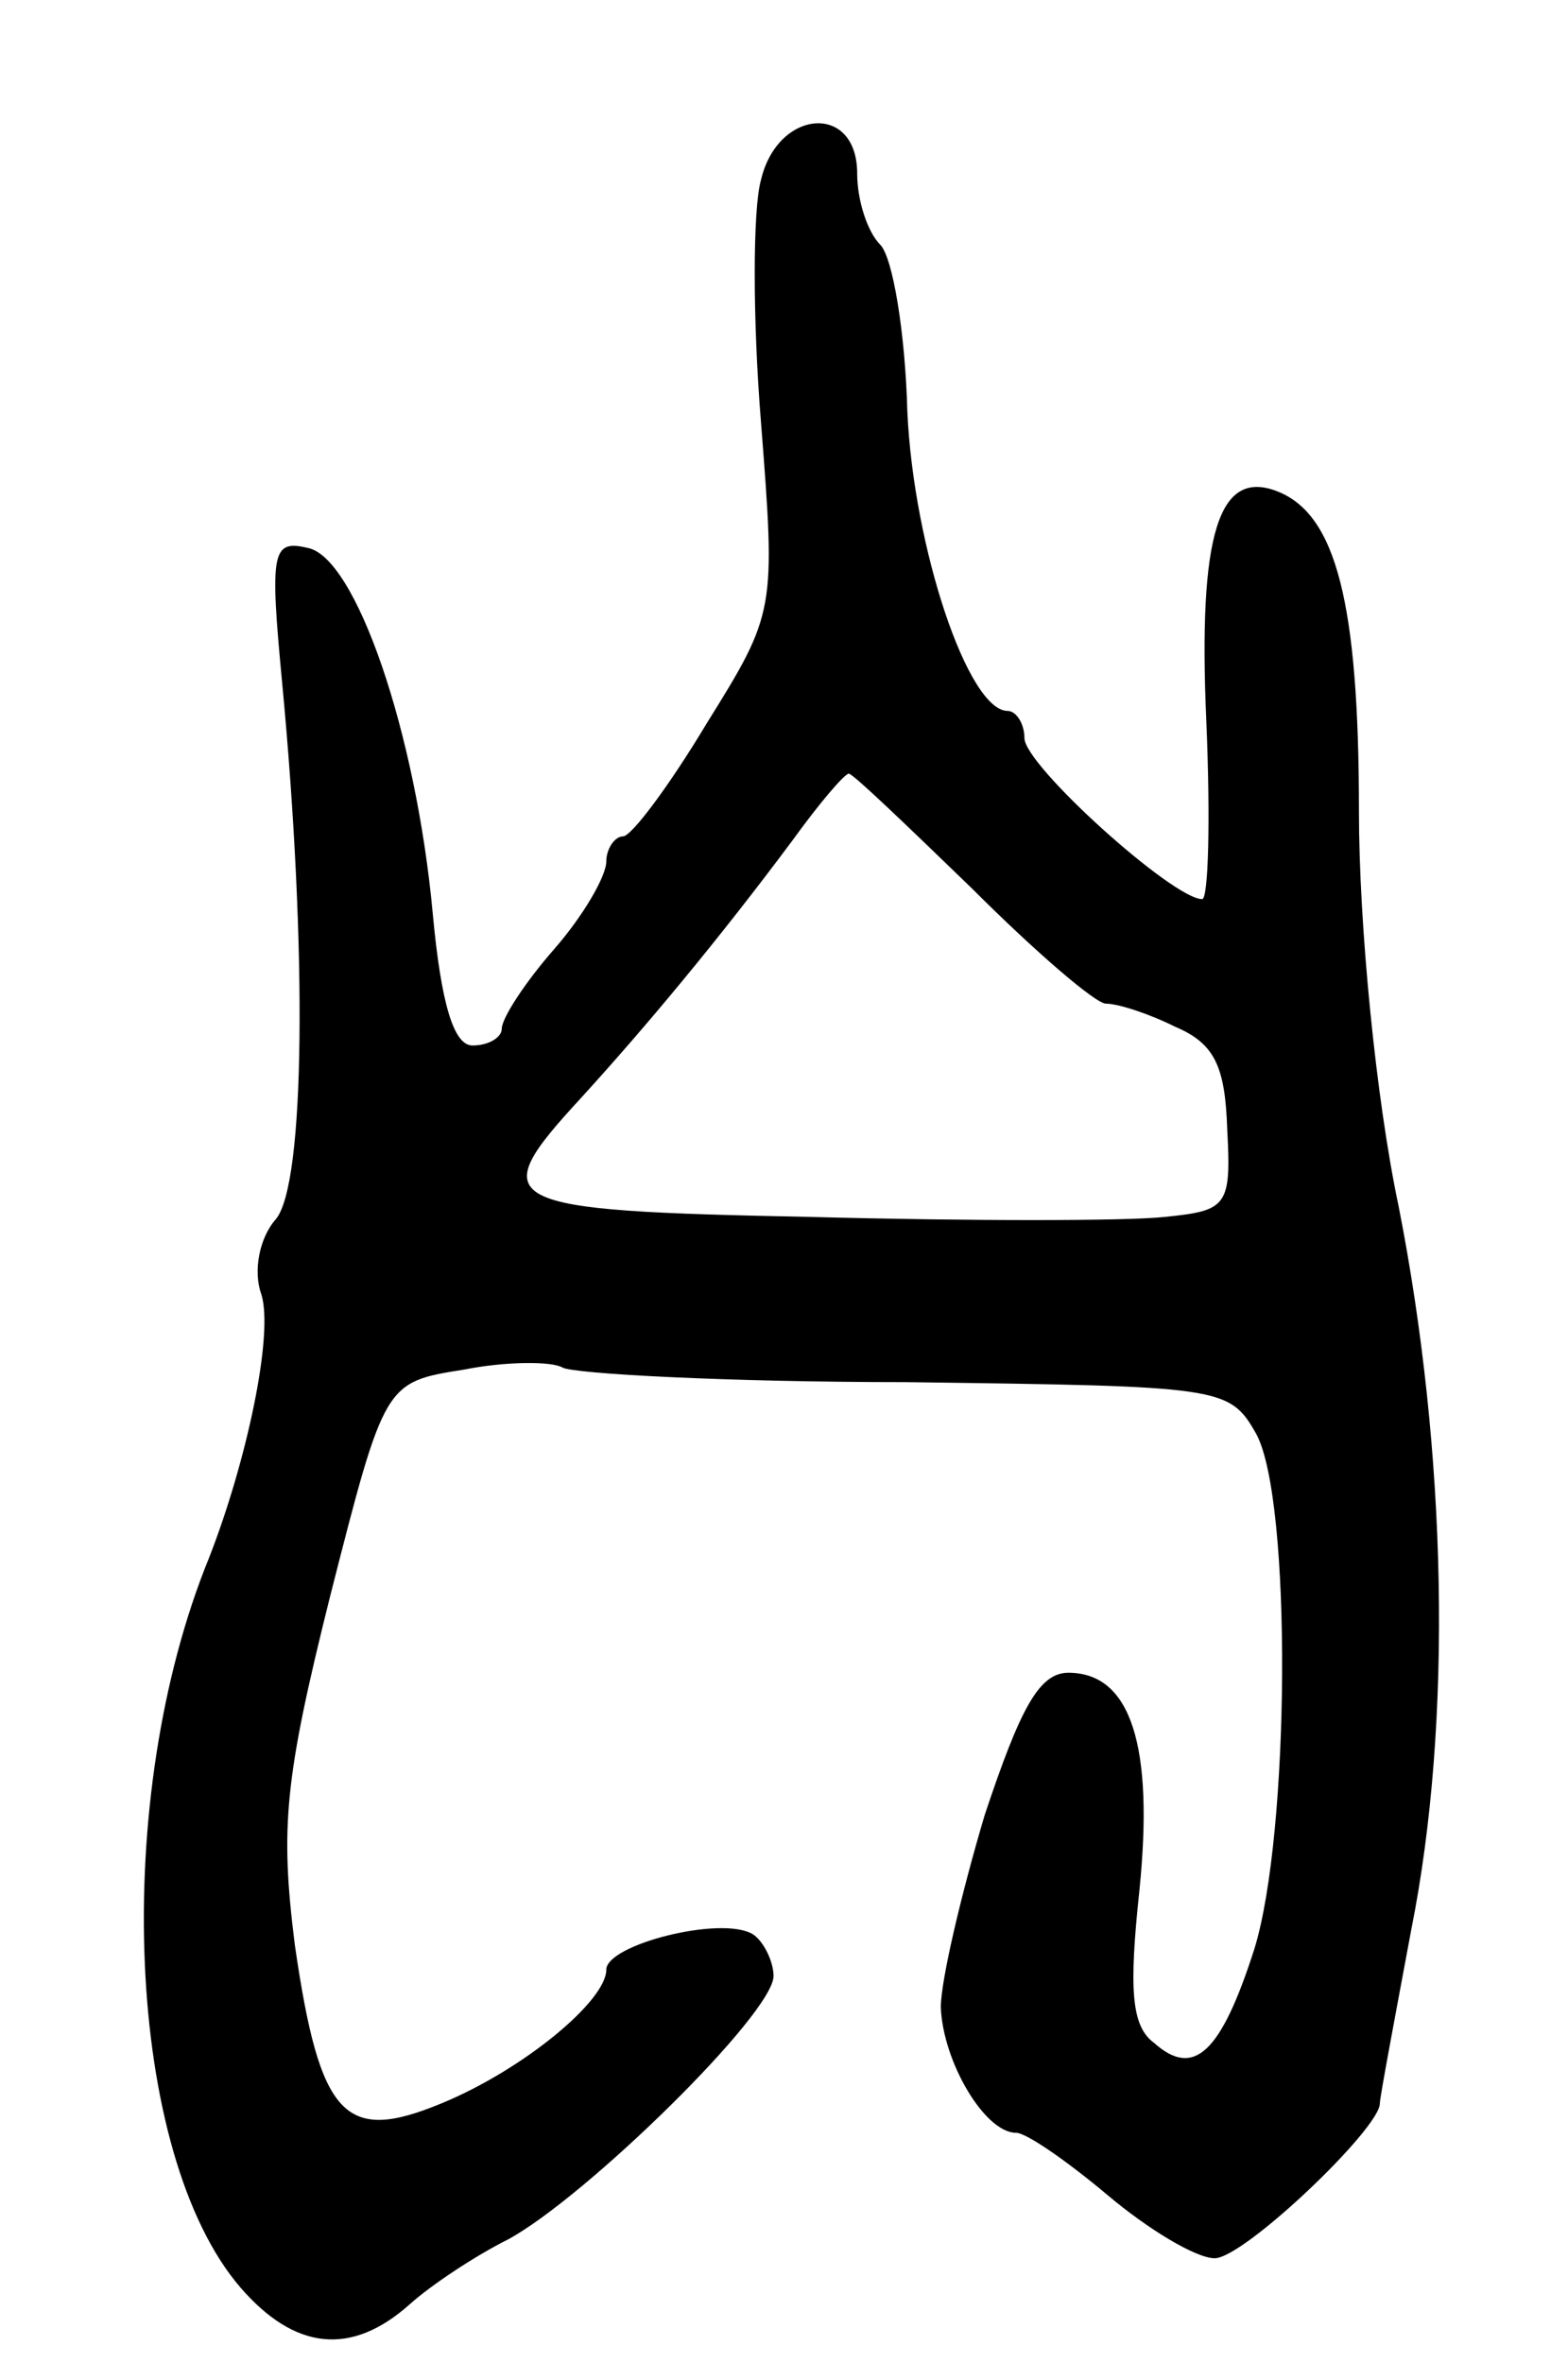 <svg version="1.0" xmlns="http://www.w3.org/2000/svg"
 width="75pt" height="113pt" viewBox="0 0 75 113"
 preserveAspectRatio="xMidYMid meet">
<g transform="translate(0,113) scale(0.1,-0.1)"
fill="#000000" stroke="none">
<path d="M364 1044 c-4 -14 -4 -67 0 -116 7 -90 7 -91 -26 -144 -18 -30 -36
-54 -40 -54 -4 0 -8 -6 -8 -12 0 -7 -11 -26 -25 -42 -14 -16 -25 -33 -25 -38
0 -4 -6 -8 -14 -8 -9 0 -15 20 -19 63 -8 87 -37 171 -60 175 -17 4 -18 -2 -12
-65 12 -127 11 -239 -3 -256 -8 -9 -11 -25 -7 -36 6 -19 -7 -80 -25 -126 -47
-115 -40 -285 15 -349 26 -30 53 -33 81 -8 10 9 31 23 47 31 37 20 127 108
127 126 0 7 -5 17 -10 20 -15 9 -70 -5 -70 -17 0 -15 -40 -48 -79 -64 -46 -19
-58 -7 -70 76 -7 56 -5 79 17 167 26 102 26 102 64 108 20 4 42 4 47 1 5 -3
79 -7 164 -7 152 -2 155 -2 168 -25 17 -32 16 -191 -1 -246 -16 -50 -29 -62
-48 -45 -11 8 -12 26 -7 73 7 69 -4 104 -34 104 -14 0 -23 -17 -40 -68 -11
-37 -21 -79 -21 -92 1 -26 21 -60 36 -60 5 0 25 -14 44 -30 19 -16 42 -30 51
-30 14 0 79 62 79 74 0 3 7 40 15 83 20 100 17 229 -6 346 -11 52 -19 135 -19
189 0 100 -11 142 -39 153 -28 11 -38 -20 -34 -110 2 -47 1 -85 -2 -85 -14 0
-85 64 -85 77 0 7 -4 13 -8 13 -19 0 -45 78 -48 143 -1 38 -7 74 -13 80 -6 6
-11 21 -11 34 0 34 -38 31 -46 -3z m101 -339 c30 -30 59 -55 64 -55 6 0 21 -5
33 -11 19 -8 24 -19 25 -49 2 -37 0 -39 -30 -42 -18 -2 -94 -2 -169 0 -151 3
-157 6 -110 57 31 34 66 76 101 123 13 18 25 32 27 32 2 0 28 -25 59 -55z"/>
</g>
</svg>
